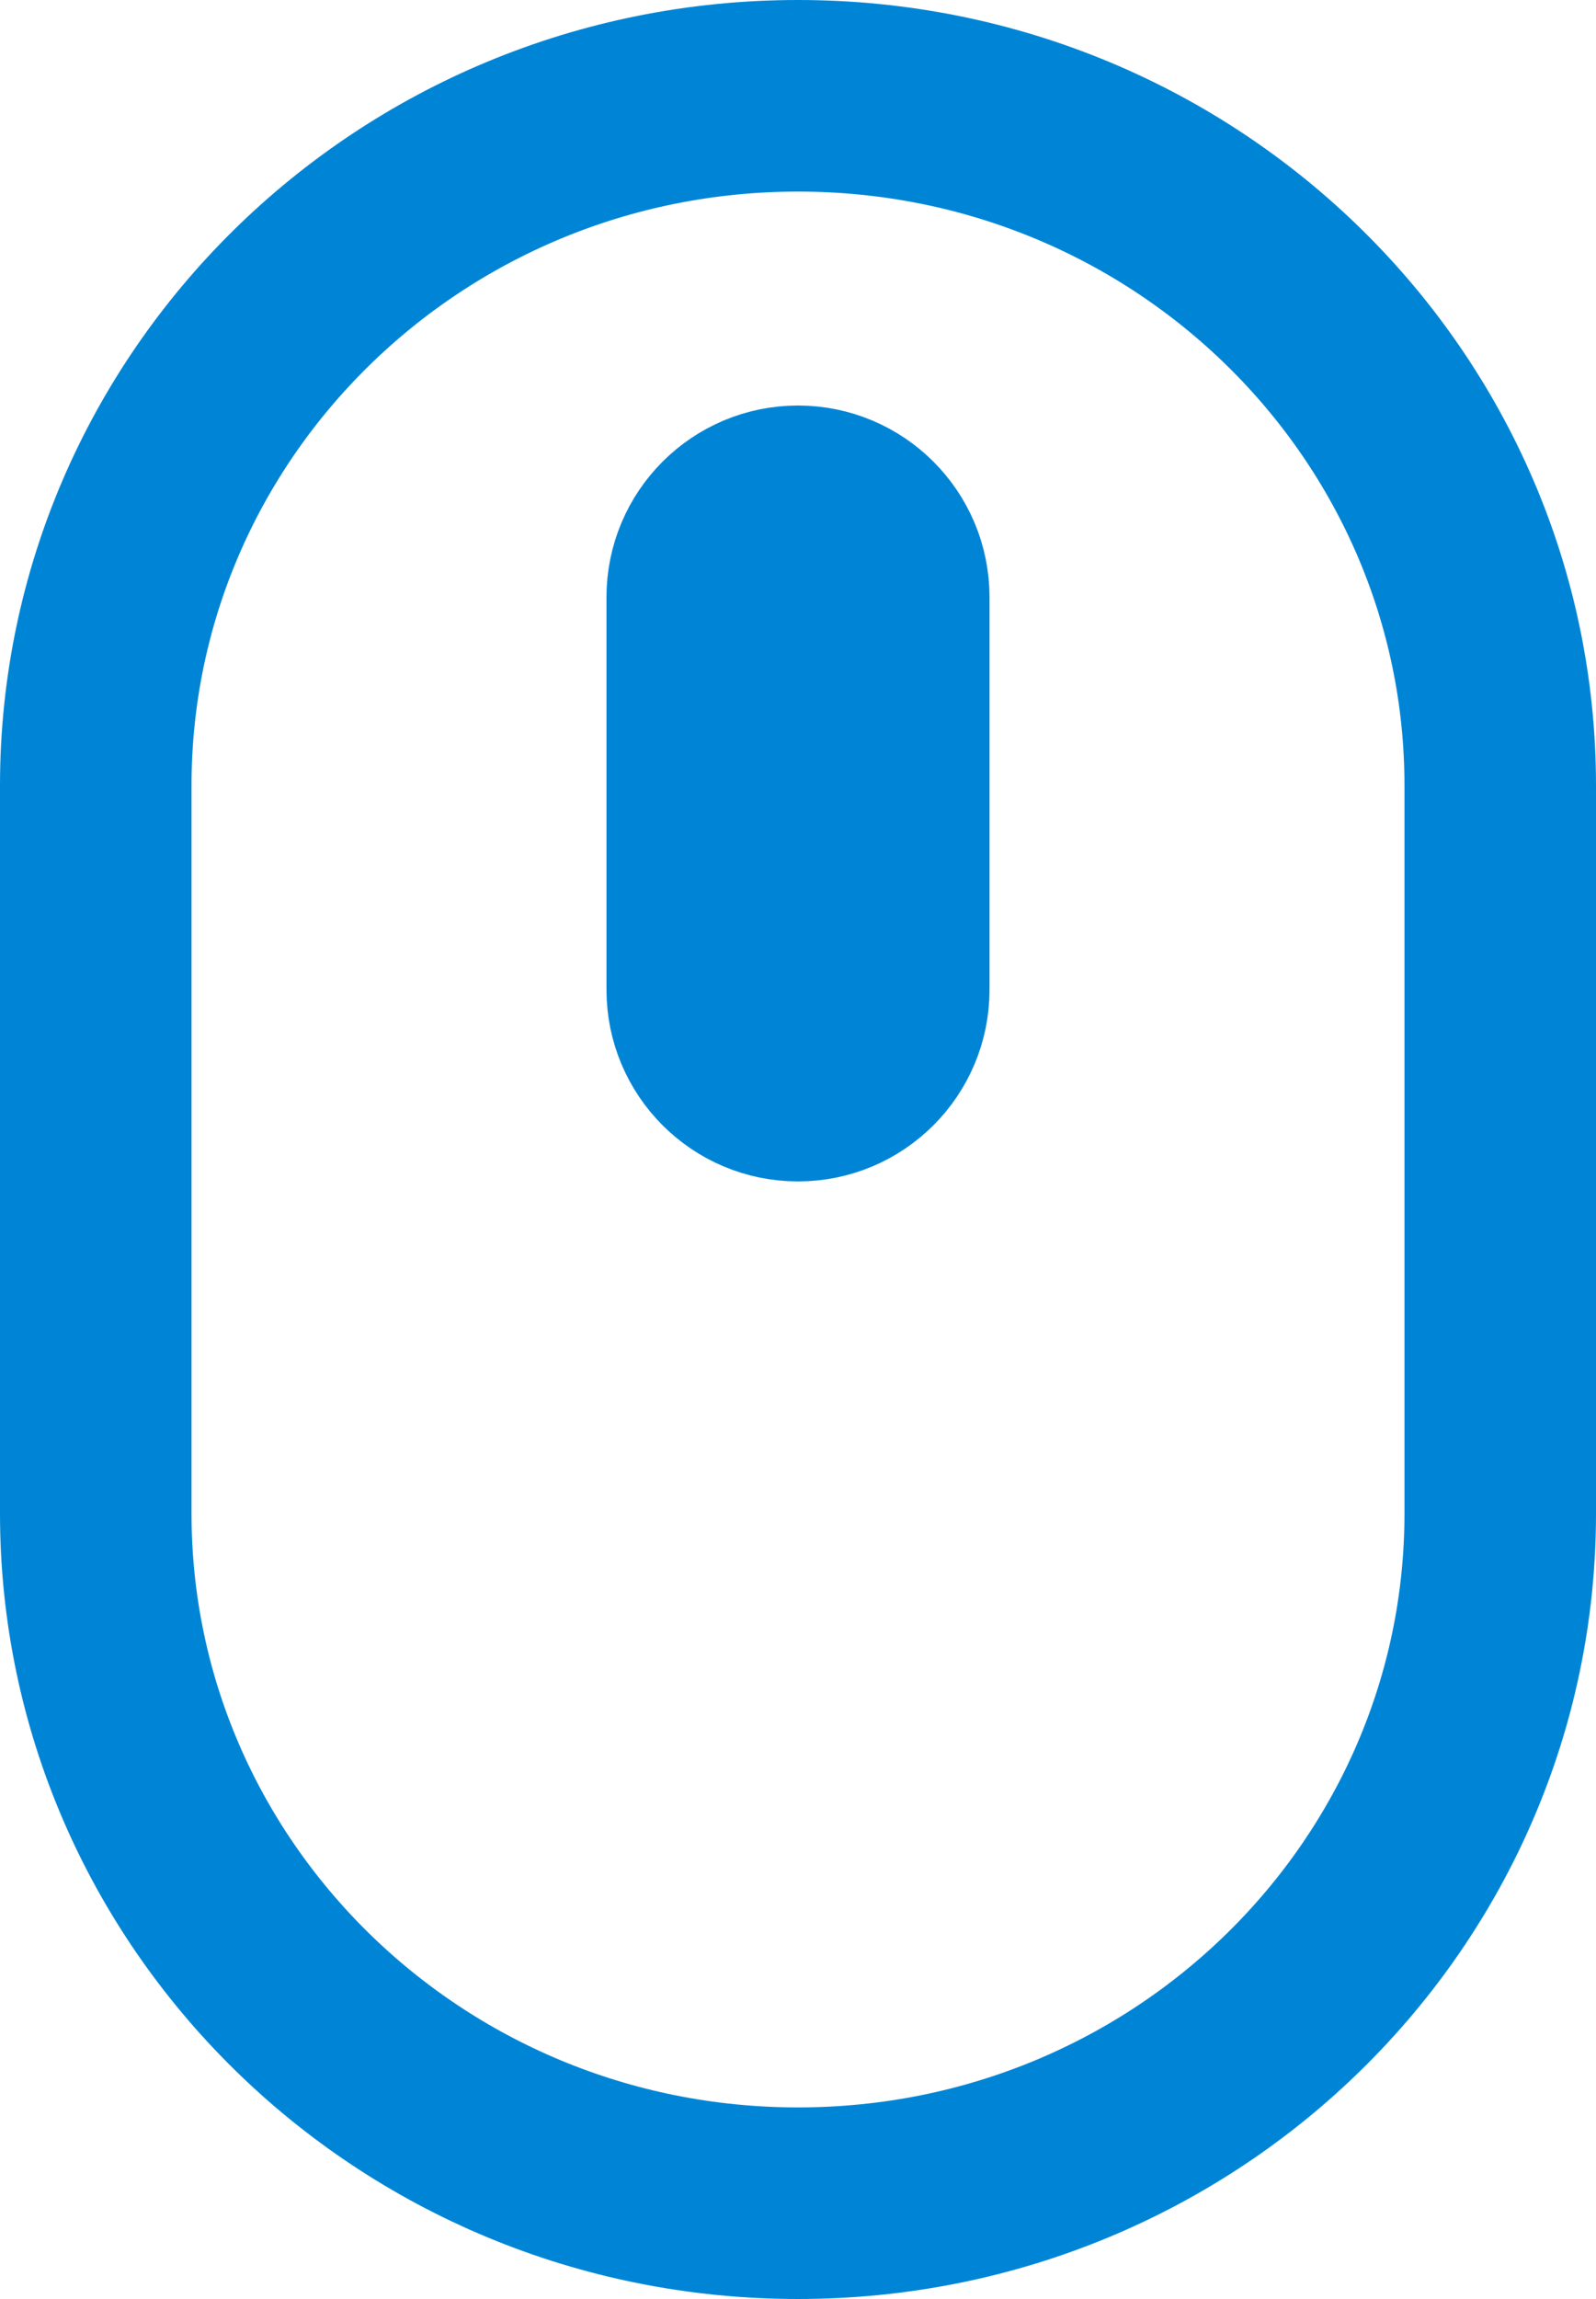 <svg width="25" height="36" viewBox="0 0 25 36" fill="none" xmlns="http://www.w3.org/2000/svg">
<path d="M11 15.5C11 16.328 11.672 17 12.5 17C13.328 17 14 16.328 14 15.5V9.35C14 8.522 13.328 7.85 12.5 7.85C11.672 7.85 11 8.522 11 9.35V15.5ZM23.5 12.3V23.7C23.5 29.642 18.598 34.5 12.5 34.5C6.402 34.5 1.5 29.642 1.5 23.7V12.3C1.5 6.358 6.402 1.5 12.5 1.5C18.598 1.5 23.5 6.358 23.5 12.3Z" stroke="#0085D6" stroke-width="3" stroke-linecap="round"/>
</svg>
